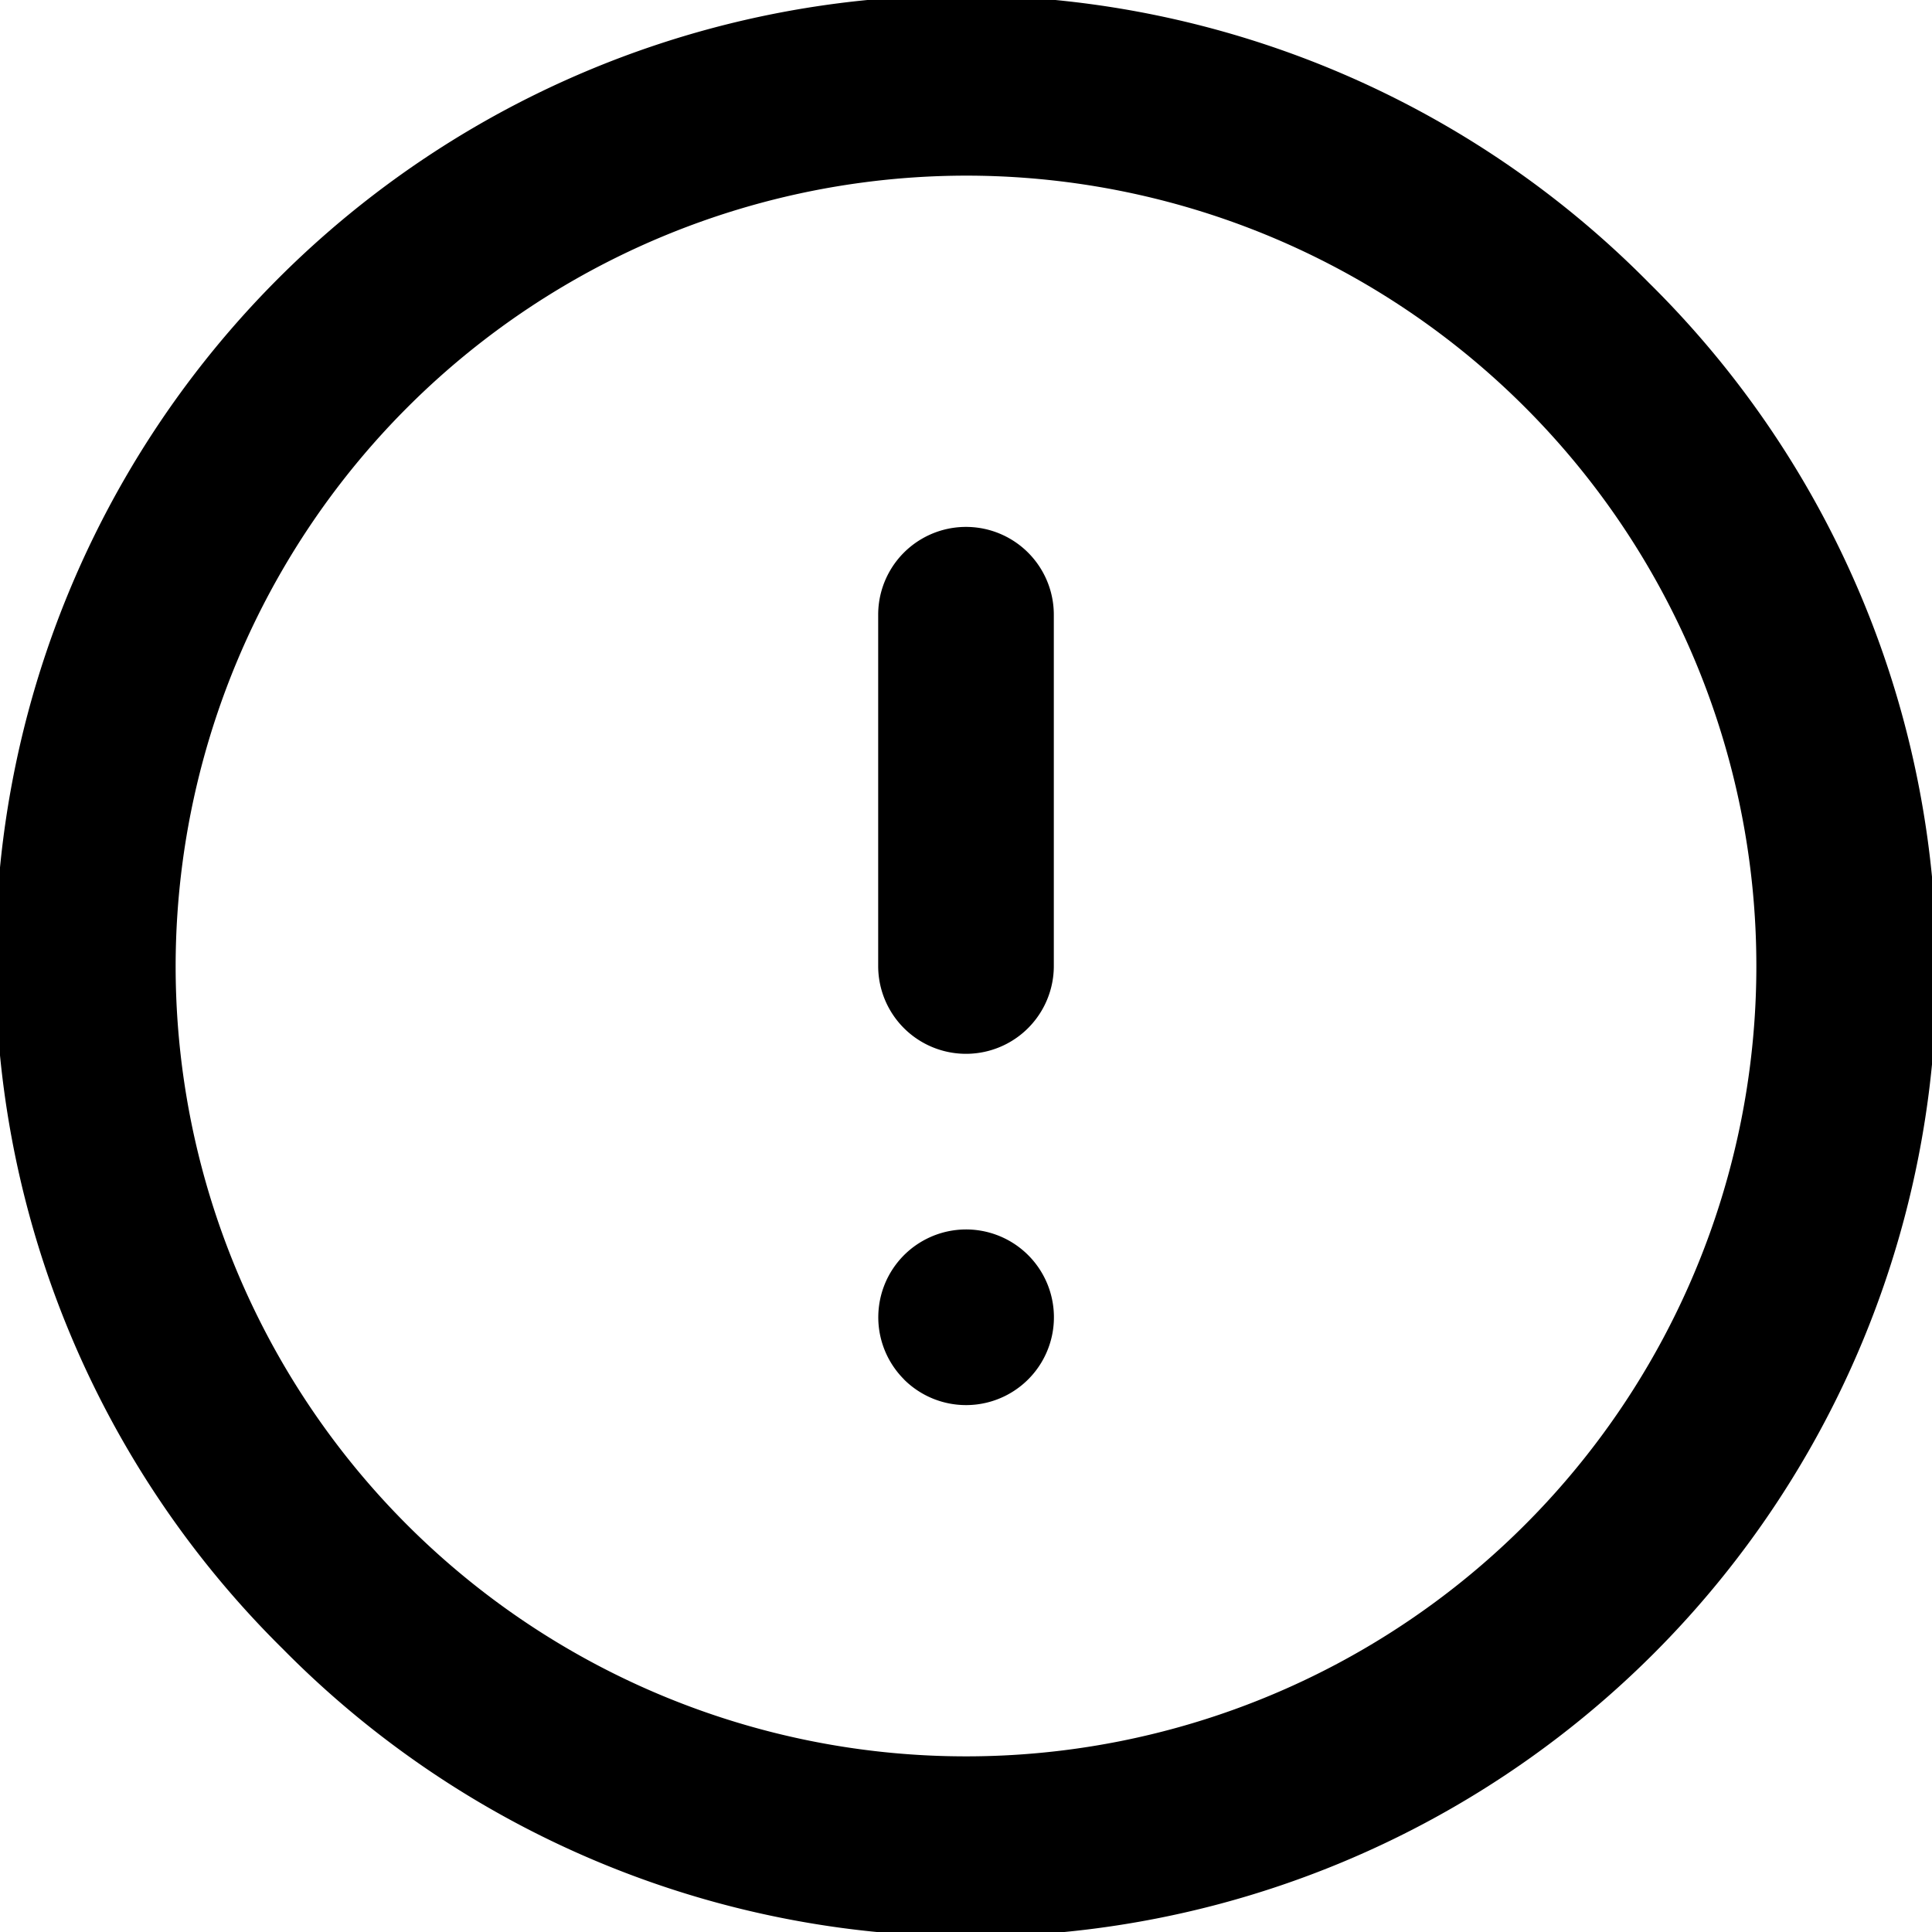 <svg xmlns="http://www.w3.org/2000/svg" width="22" height="22" viewBox="0 0 22 22">
  <path id="Shape" d="M3.222,18.778A11,11,0,1,1,18.778,3.222,11,11,0,1,1,3.222,18.778ZM2,11a9,9,0,1,0,9-9A9.01,9.01,0,0,0,2,11Zm8.294,4.707A1,1,0,1,1,11,16,1,1,0,0,1,10.293,15.707ZM10,11V7a1,1,0,1,1,2,0v4a1,1,0,0,1-2,0Z" transform="translate(0 0)"/>
</svg>
